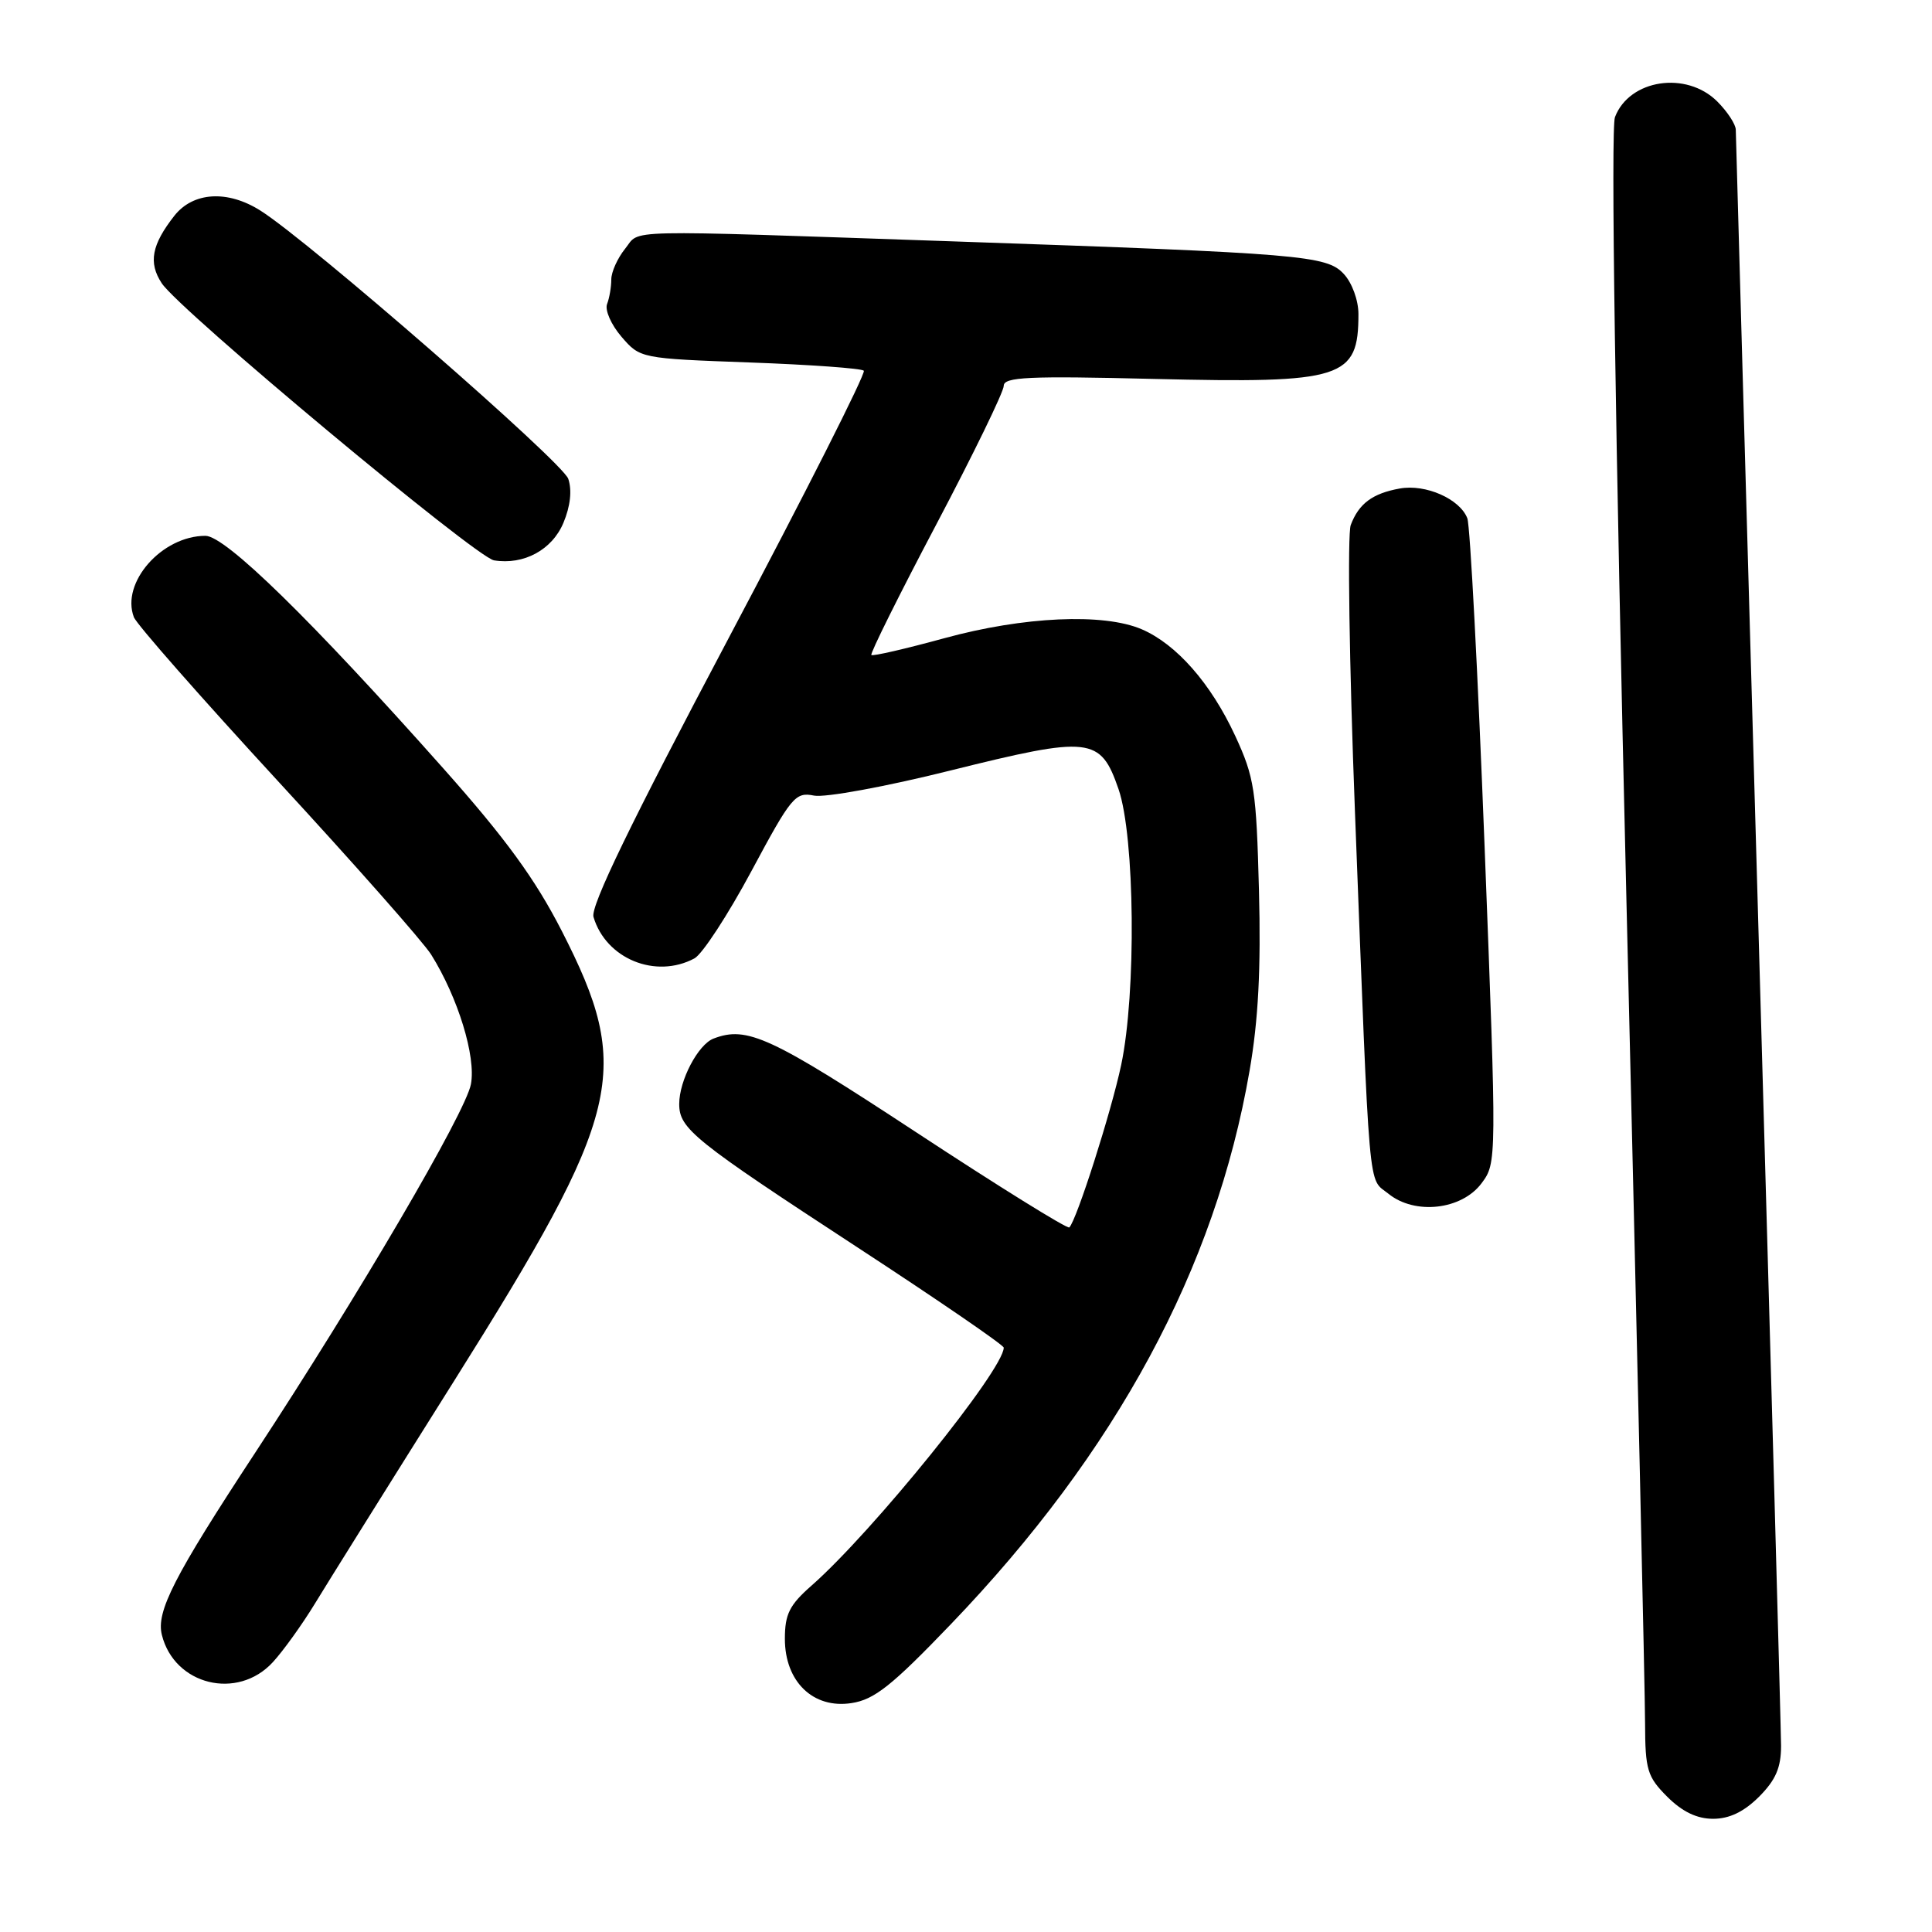 <?xml version="1.0" encoding="UTF-8" standalone="no"?>
<!DOCTYPE svg PUBLIC "-//W3C//DTD SVG 1.1//EN" "http://www.w3.org/Graphics/SVG/1.1/DTD/svg11.dtd" >
<svg xmlns="http://www.w3.org/2000/svg" xmlns:xlink="http://www.w3.org/1999/xlink" version="1.1" viewBox="0 0 256 256">
 <g >
 <path fill="currentColor"
d=" M 233.08 238.08 C 235.29 235.86 236.00 234.23 236.00 231.33 C 235.99 229.22 234.64 180.47 233.00 123.00 C 231.36 65.53 230.01 17.92 230.00 17.20 C 230.00 16.49 228.90 14.80 227.55 13.45 C 223.45 9.36 215.90 10.51 213.99 15.52 C 213.43 17.01 214.01 56.60 215.52 119.71 C 216.87 175.70 217.98 224.57 217.98 228.33 C 218.00 234.53 218.27 235.42 220.92 238.08 C 222.92 240.07 224.85 241.00 227.00 241.00 C 229.15 241.00 231.08 240.07 233.08 238.08 Z  M 126.00 215.21 C 147.93 192.37 161.05 168.06 165.57 141.90 C 166.74 135.18 167.09 128.37 166.82 118.00 C 166.47 104.69 166.22 103.01 163.67 97.50 C 160.46 90.57 155.89 85.36 151.28 83.38 C 146.22 81.21 135.64 81.69 125.15 84.56 C 120.00 85.97 115.64 86.98 115.46 86.79 C 115.27 86.61 119.14 78.82 124.06 69.50 C 128.98 60.17 133.00 51.91 133.00 51.13 C 133.00 49.95 136.24 49.80 152.92 50.21 C 178.00 50.81 180.00 50.17 180.00 41.61 C 180.00 39.79 179.15 37.46 178.05 36.29 C 175.78 33.85 172.55 33.58 126.50 31.99 C 81.29 30.44 84.94 30.36 82.83 32.96 C 81.83 34.20 81.00 36.03 81.00 37.03 C 81.00 38.02 80.75 39.49 80.44 40.29 C 80.13 41.10 80.99 43.04 82.35 44.62 C 84.82 47.49 84.87 47.50 99.36 48.03 C 107.35 48.32 114.15 48.81 114.46 49.12 C 114.77 49.43 106.70 65.39 96.53 84.59 C 83.59 109.02 78.22 120.10 78.64 121.50 C 80.28 127.04 86.87 129.75 92.02 126.99 C 93.05 126.44 96.45 121.24 99.56 115.44 C 104.86 105.55 105.38 104.92 107.86 105.42 C 109.32 105.71 117.36 104.24 125.92 102.10 C 144.48 97.48 145.81 97.62 148.21 104.56 C 150.38 110.85 150.58 131.60 148.56 141.12 C 147.25 147.31 142.67 161.67 141.69 162.64 C 141.45 162.88 132.32 157.21 121.41 150.04 C 102.07 137.34 98.99 135.91 94.54 137.62 C 92.50 138.41 90.00 143.16 90.00 146.28 C 90.00 149.57 91.88 151.08 113.75 165.37 C 124.34 172.29 133.00 178.23 133.00 178.57 C 133.00 181.48 115.61 203.01 107.51 210.12 C 104.61 212.67 104.00 213.89 104.00 217.15 C 104.00 222.83 107.75 226.45 112.82 225.67 C 115.86 225.21 118.16 223.38 126.00 215.21 Z  M 36.15 220.25 C 37.54 218.74 40.04 215.25 41.72 212.50 C 43.39 209.75 51.70 196.45 60.19 182.95 C 82.56 147.36 83.88 141.82 74.44 123.36 C 70.92 116.49 67.03 111.14 58.78 101.86 C 41.24 82.12 29.87 71.00 27.22 71.00 C 21.45 71.00 15.99 77.20 17.74 81.78 C 18.10 82.73 26.70 92.50 36.83 103.50 C 46.97 114.50 56.11 124.85 57.14 126.50 C 60.69 132.19 63.09 140.00 62.40 143.66 C 61.71 147.39 47.52 171.62 33.81 192.50 C 23.04 208.90 20.67 213.54 21.45 216.64 C 23.11 223.29 31.47 225.34 36.15 220.25 Z  M 196.32 156.78 C 198.33 154.08 198.33 153.91 196.72 112.25 C 195.83 89.25 194.80 69.65 194.43 68.68 C 193.44 66.11 188.91 64.11 185.48 64.73 C 181.86 65.38 180.05 66.73 178.98 69.57 C 178.53 70.75 178.78 87.86 179.54 107.61 C 181.55 159.64 181.23 155.96 183.98 158.18 C 187.48 161.02 193.69 160.32 196.32 156.78 Z  M 74.66 69.27 C 75.58 67.07 75.81 64.96 75.30 63.45 C 74.55 61.23 41.00 32.00 34.50 27.90 C 30.15 25.15 25.60 25.43 23.11 28.58 C 20.09 32.43 19.64 34.81 21.43 37.53 C 23.76 41.09 63.06 73.86 65.46 74.25 C 69.41 74.89 73.16 72.86 74.66 69.27 Z "/>
</g>
</svg>